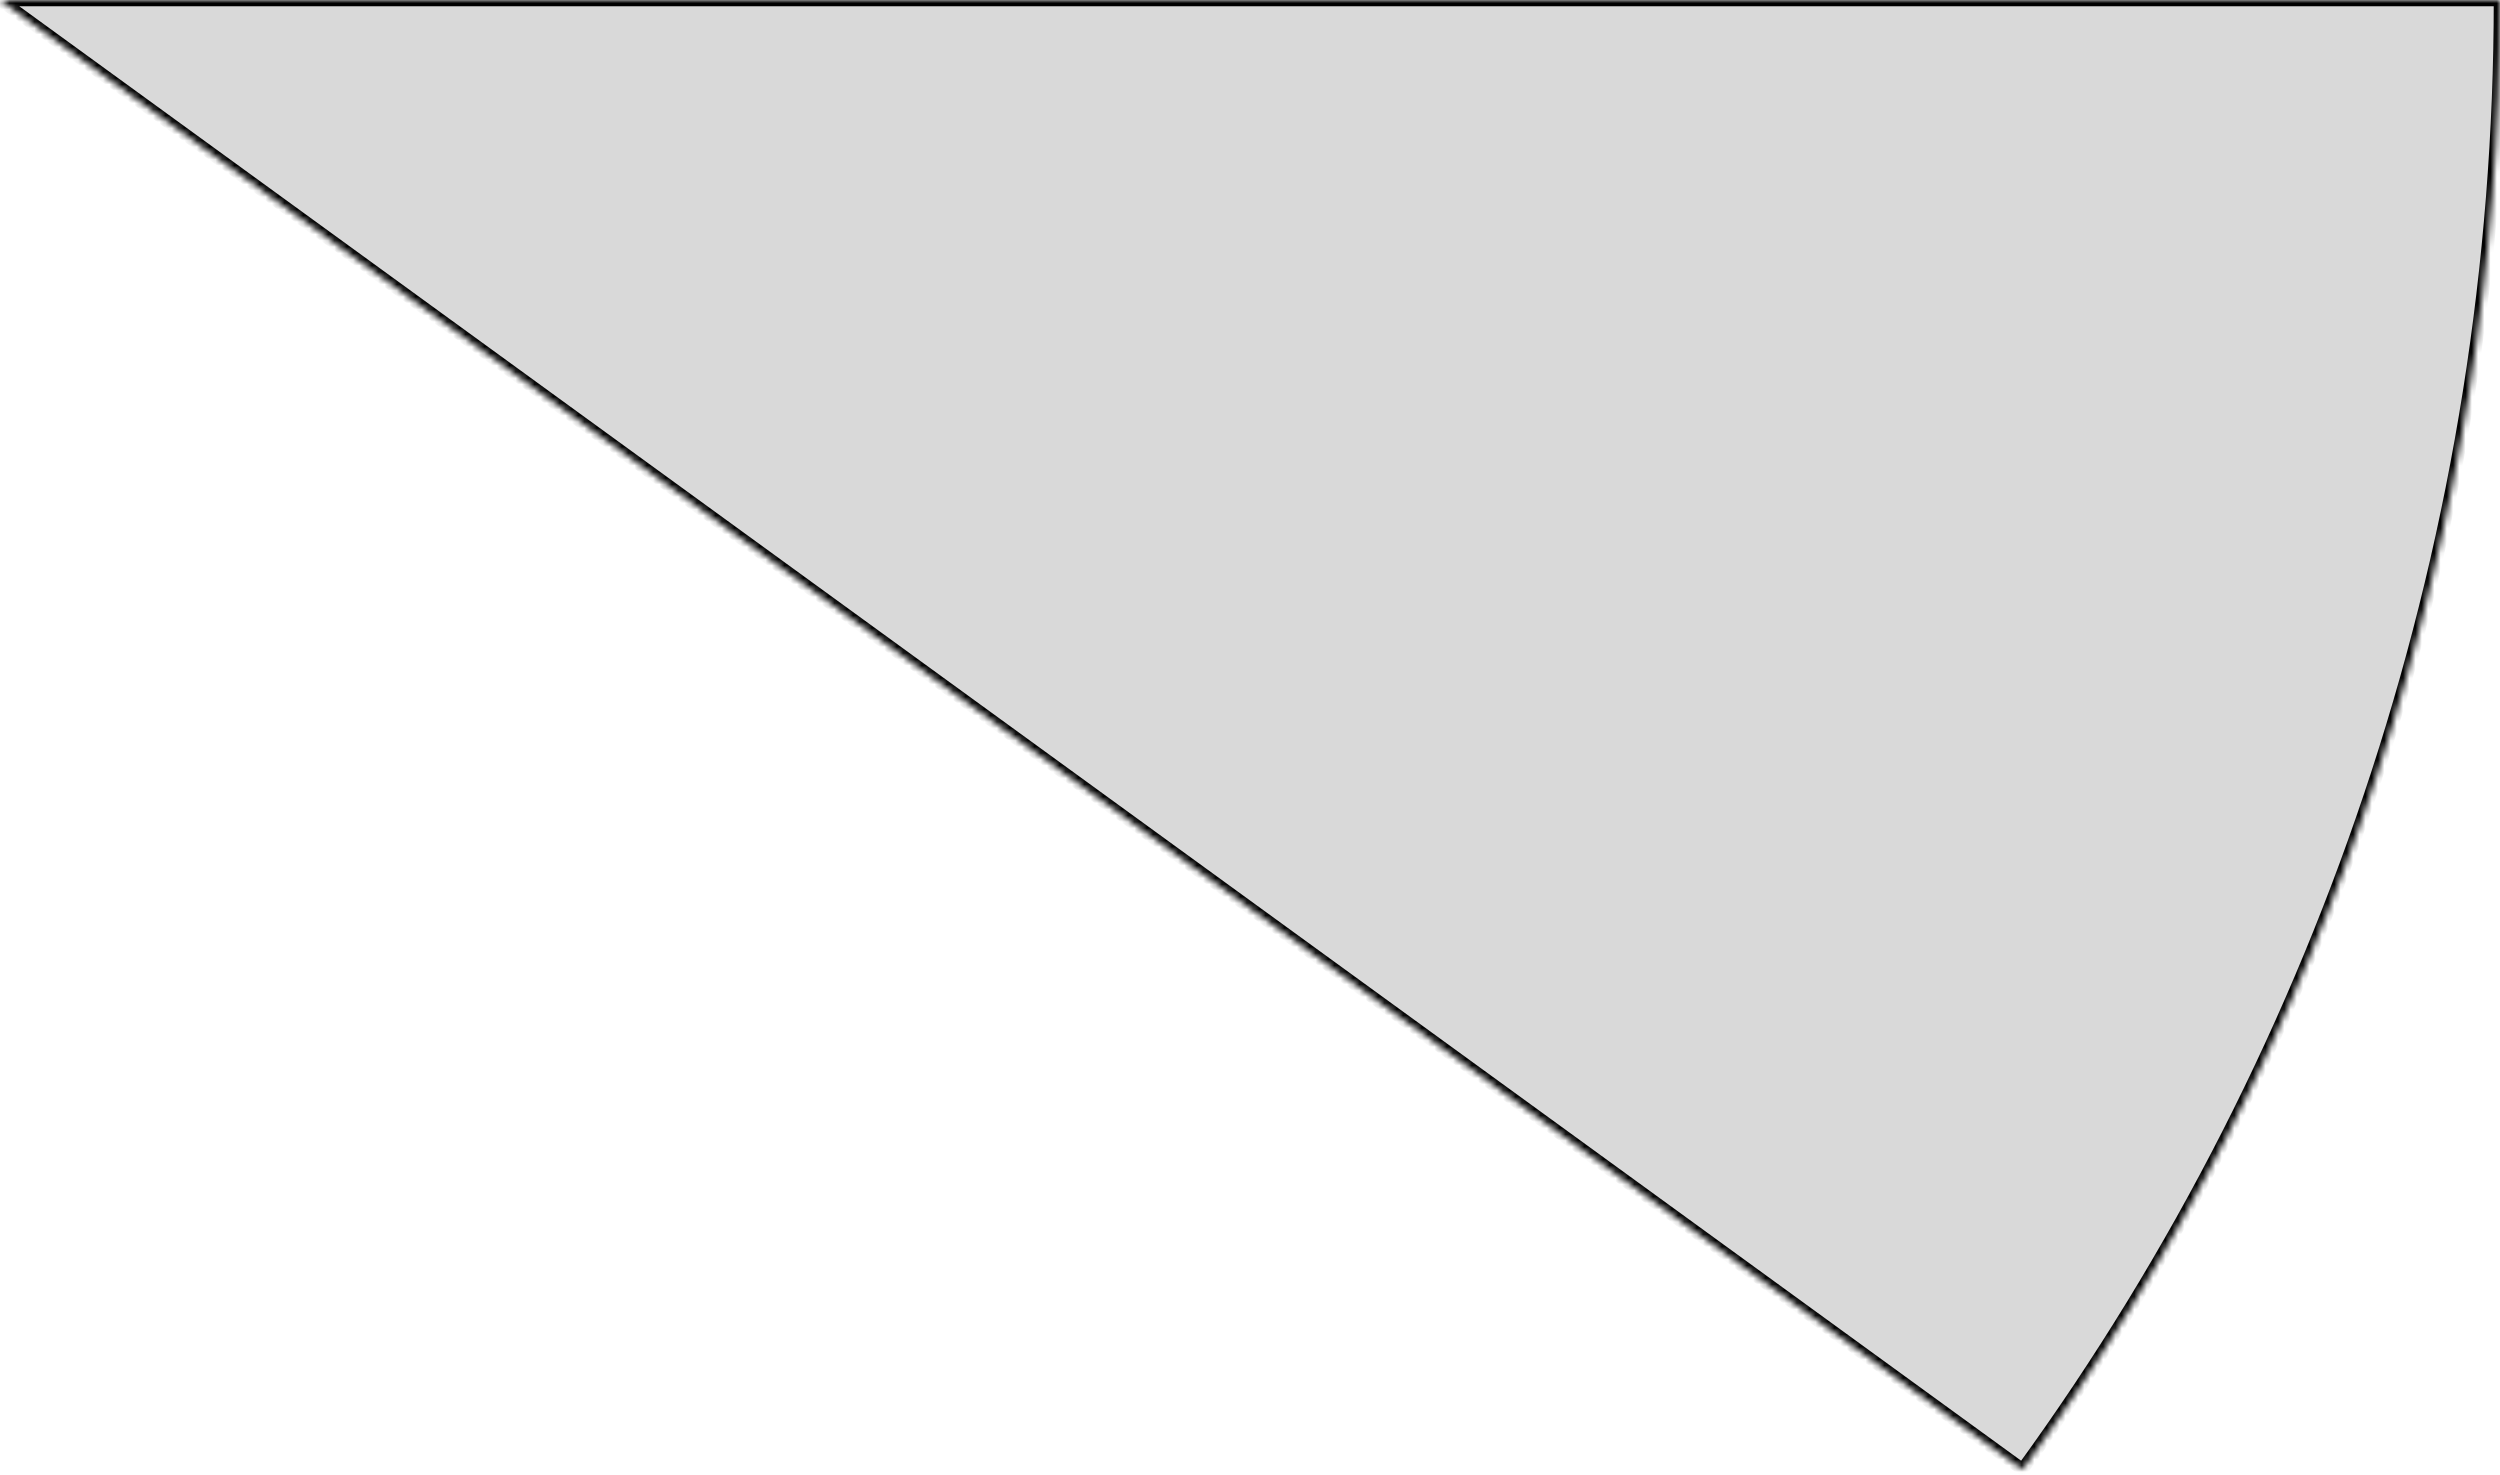 <svg width="400" height="236" viewBox="0 0 400 236" fill="none" xmlns="http://www.w3.org/2000/svg">
<mask id="path-1-inside-1_12_6" fill="white">
<path d="M400 0C400 84.472 373.258 166.775 323.607 235.114L0 0L400 0Z"/>
</mask>
<path d="M400 0C400 84.472 373.258 166.775 323.607 235.114L0 0L400 0Z" fill="#D9D9D9" stroke="black" stroke-width="2" mask="url(#path-1-inside-1_12_6)"/>
</svg>
